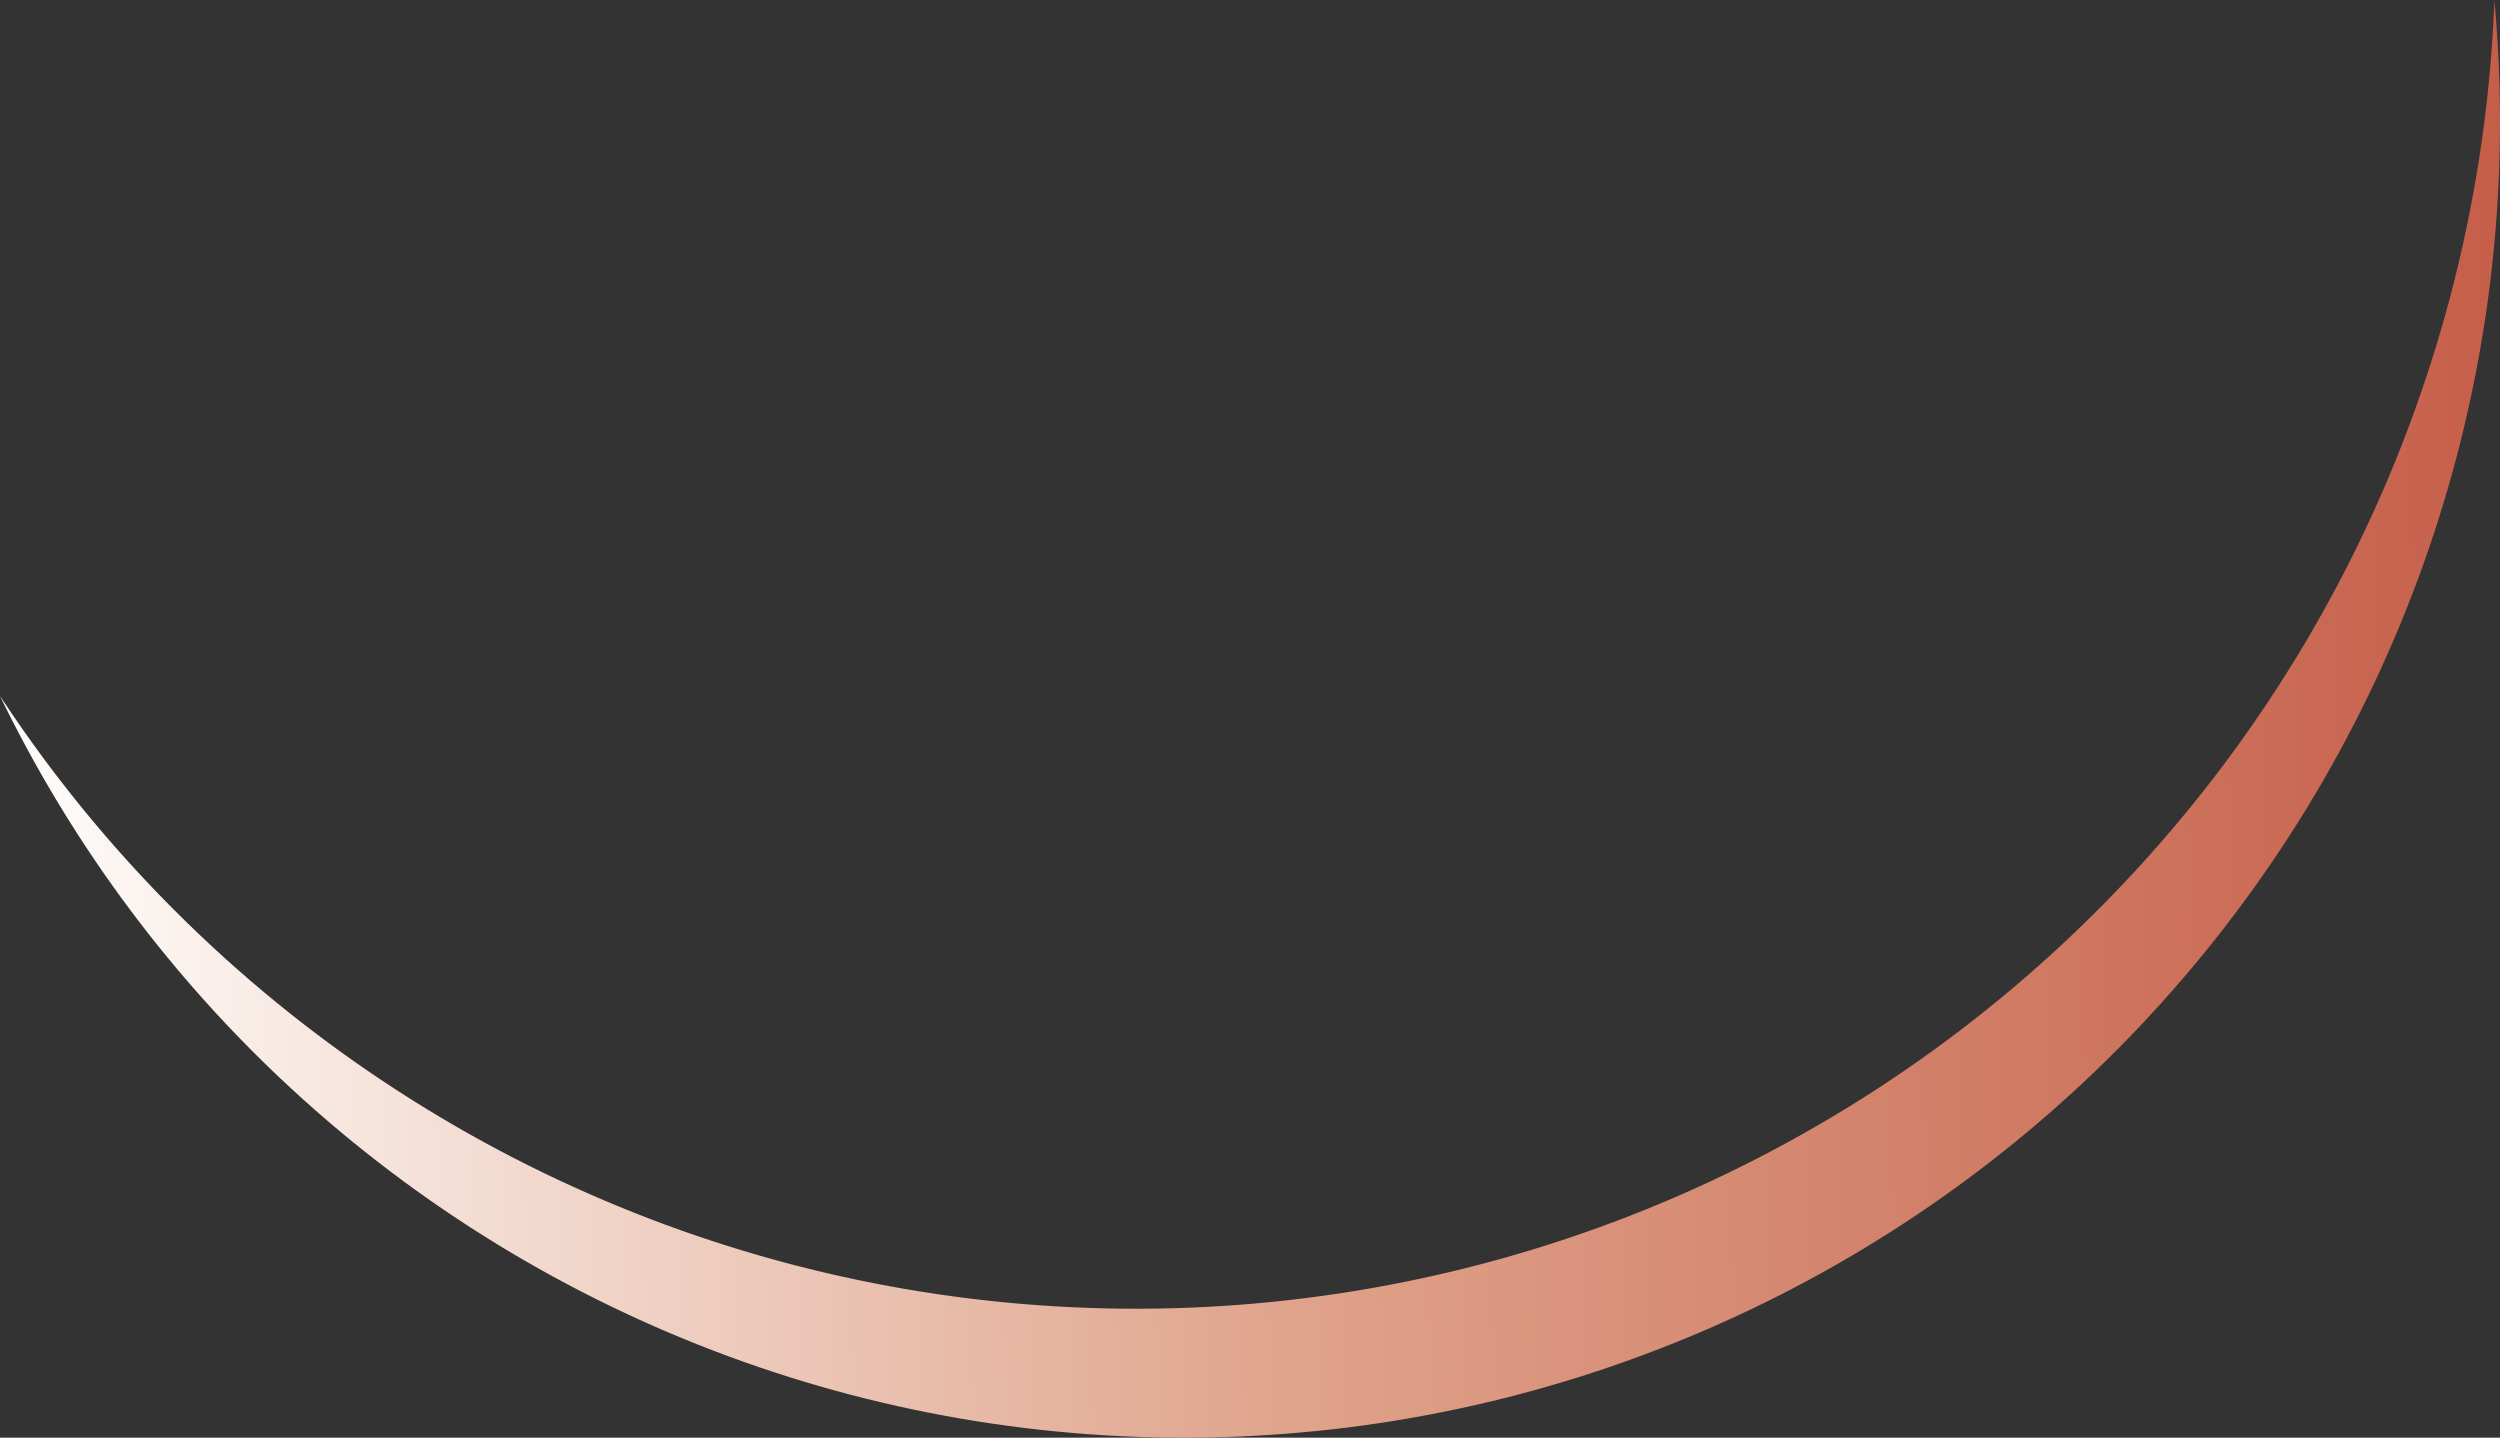 <svg xmlns="http://www.w3.org/2000/svg" width="131.552" height="75.652">
  <rect width="100%" height="100%" fill="#333333" stroke="none"/>
  <path fill="none" d="M0 0h131.552v75.652H0z"/>
  <defs>
    <linearGradient id="b" x1="-.864" x2="133.434" y1="40.493" y2="36.857" gradientUnits="userSpaceOnUse">
      <stop offset="0" stop-color="#FFFFFE"/>
      <stop offset=".5" stop-color="#E0A48C"/>
      <stop offset="1" stop-color="#C55D48"/>
    </linearGradient>
    <clipPath id="a">
      <path d="M131.256 0c.14 1.5.23 3.01.27 4.527.5 18.358-6.317 36.164-18.947 49.498C99.95 67.36 82.54 75.13 64.18 75.627c-18.36.497-36.165-6.318-49.5-18.948C8.56 50.88 3.613 44.07 0 36.623c3.004 4.572 6.548 8.82 10.584 12.643C24.356 62.315 42.75 69.355 61.714 68.84c18.962-.514 36.947-8.54 49.993-22.314 11.988-12.654 18.905-29.21 19.55-46.526z"/>
    </clipPath>
  </defs>
  <g clip-path="url(#a)">
    <path fill="url(#b)" d="M64.182 75.627c-18.36.497-36.165-6.318-49.5-18.948C8.56 50.88 3.612 44.07 0 36.623c3.004 4.572 6.548 8.82 10.584 12.643C24.356 62.315 42.75 69.355 61.714 68.84c18.962-.514 36.947-8.54 49.993-22.314 11.988-12.654 18.905-29.21 19.55-46.526.138 1.5.23 3.01.27 4.527.498 18.358-6.318 36.164-18.948 49.498C99.95 67.36 82.54 75.13 64.18 75.627z"/>
  </g>
</svg>
